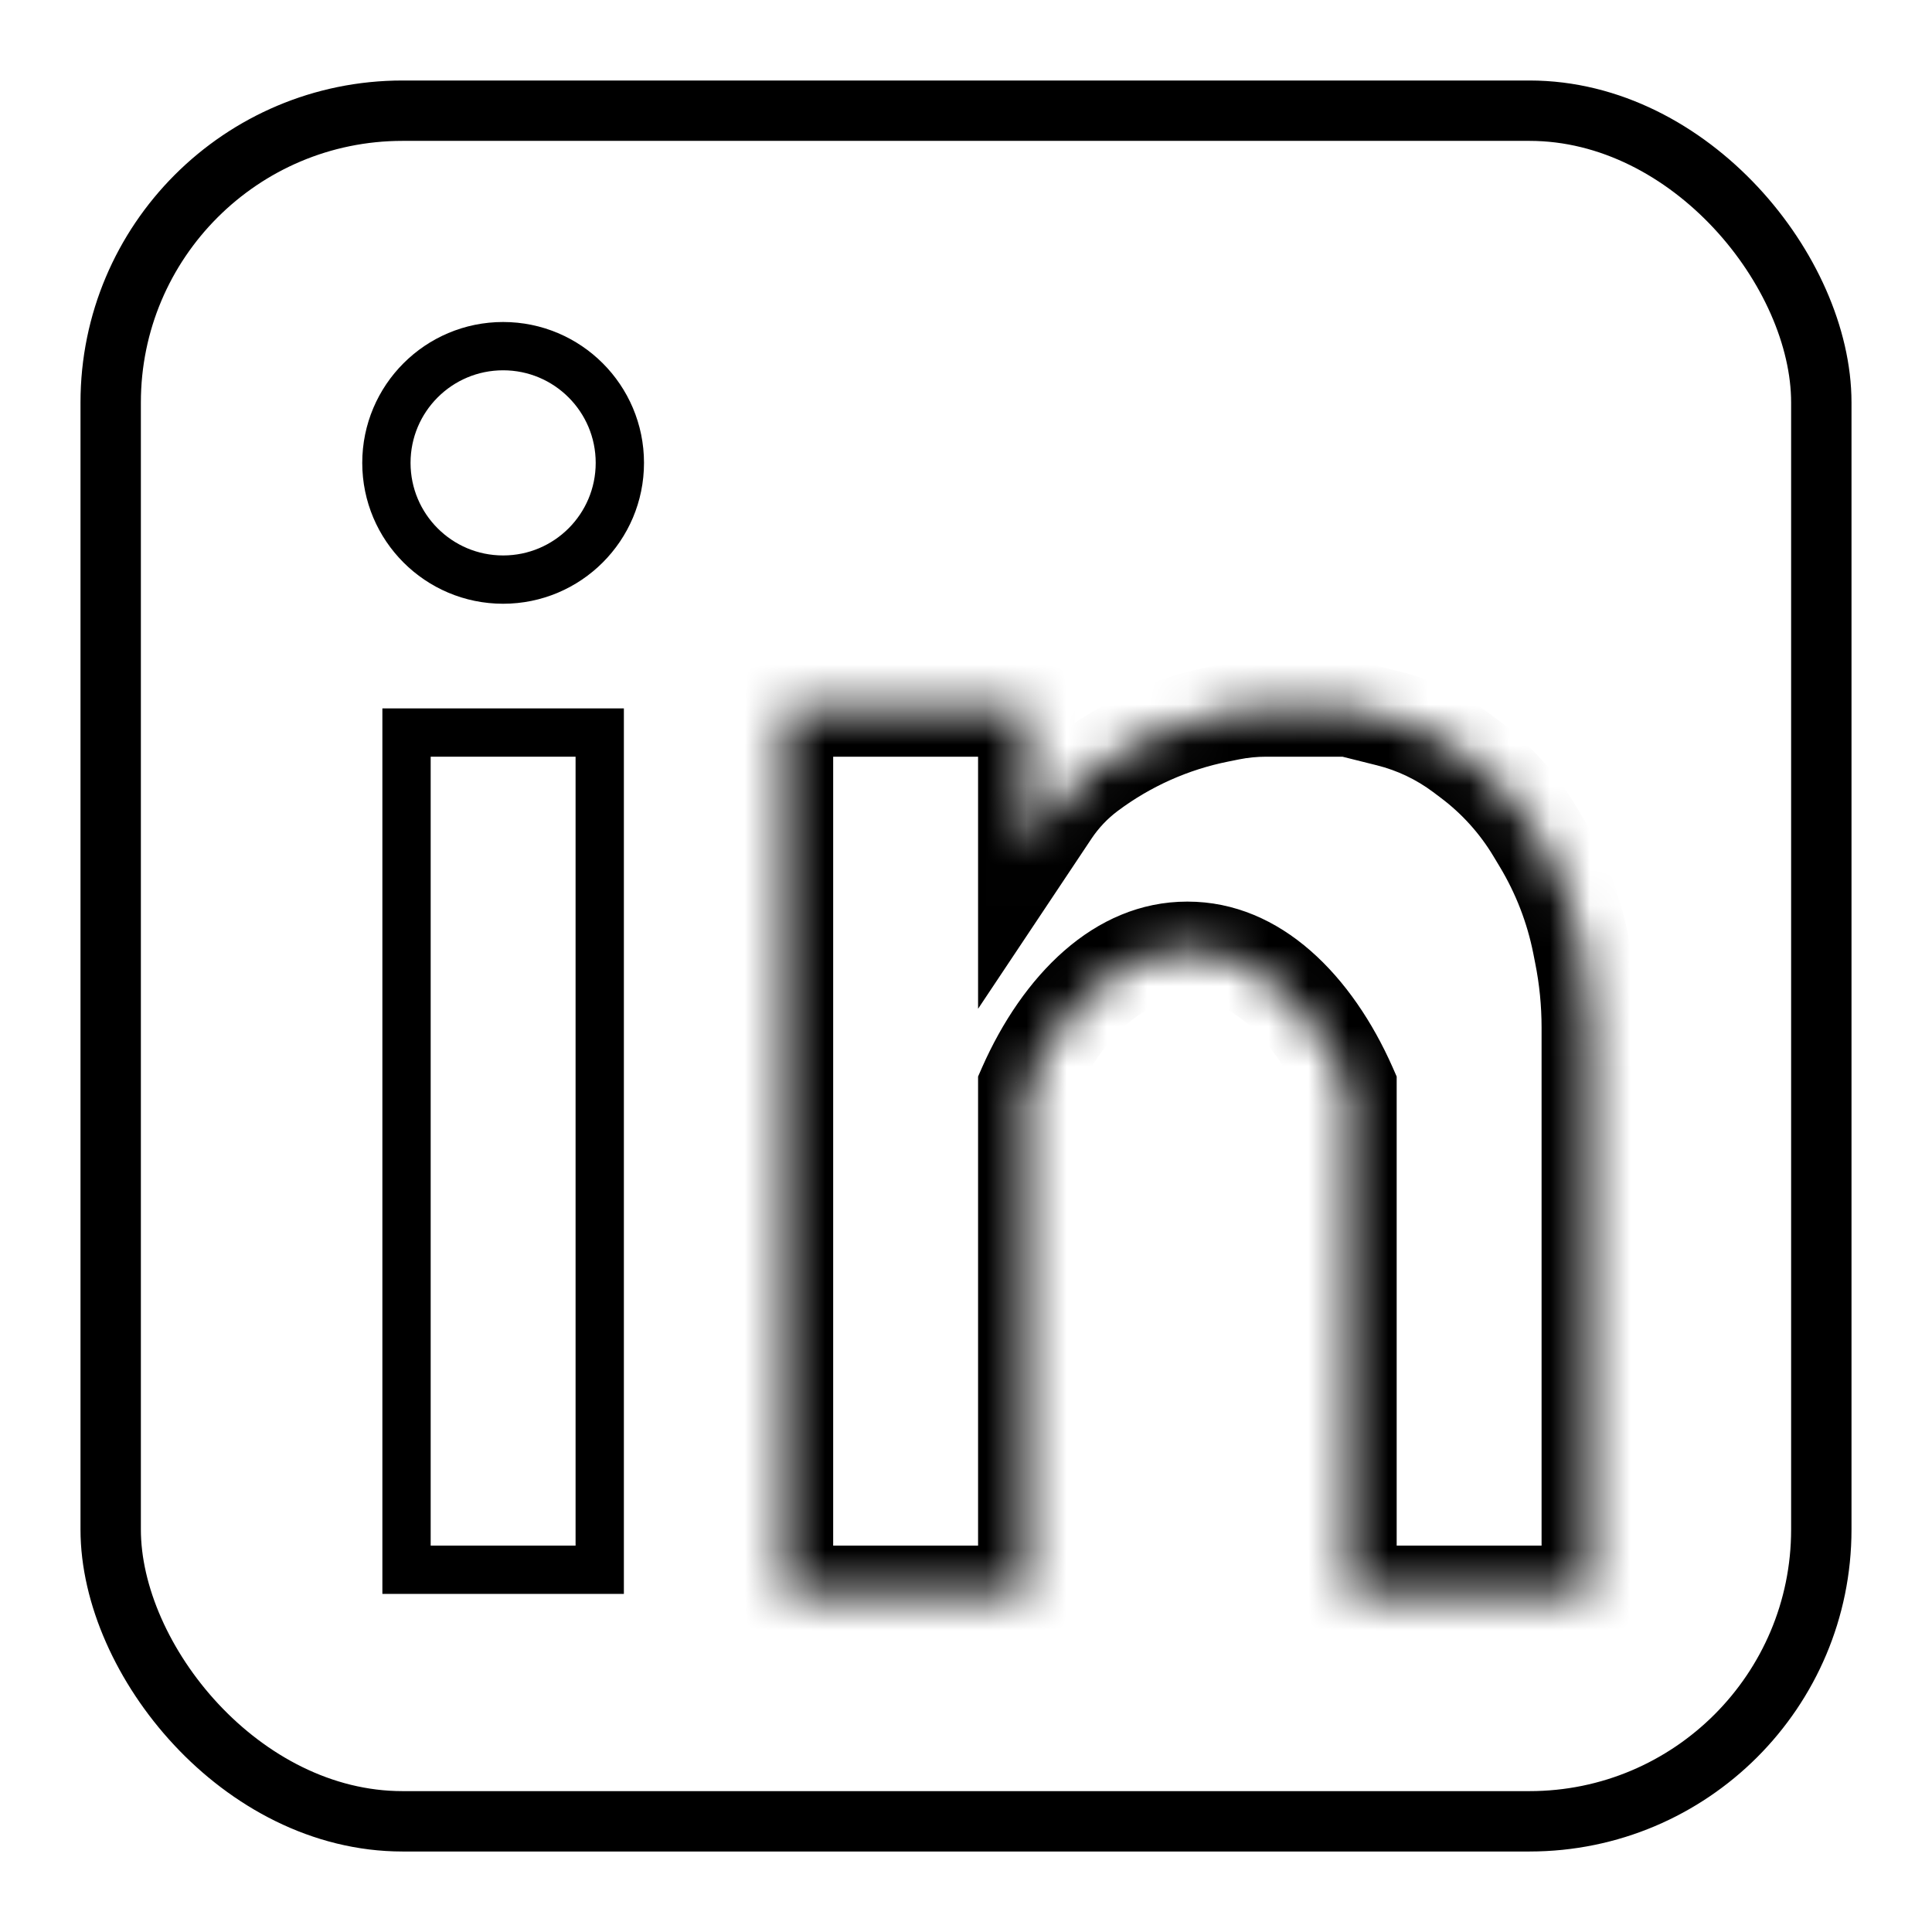 <svg width="48" height="48" viewBox="0 0 48 48" fill="none" xmlns="http://www.w3.org/2000/svg">
<rect x="2.75" y="2.75" width="42.5" height="42.5" rx="7.25" stroke="black" stroke-width="1.5"/>
<rect x="10.1" y="18.2" width="4.8" height="20.8" stroke="black" stroke-width="1.2"/>
<circle cx="12.5" cy="11.5" r="2.9" stroke="black" stroke-width="1.2"/>
<mask id="path-4-inside-1" fill="white">
<path fill-rule="evenodd" clip-rule="evenodd" d="M19.5 17.6H25.5V21.1L26.12 20.17C26.372 19.793 26.685 19.461 27.048 19.189C28.004 18.472 29.108 17.978 30.279 17.744L30.552 17.69C30.85 17.63 31.153 17.6 31.457 17.6H33.5L34.5 17.85C35.16 18.015 35.78 18.31 36.325 18.718L36.515 18.861C37.166 19.349 37.715 19.959 38.133 20.655L38.296 20.927C38.762 21.703 39.091 22.554 39.268 23.442L39.318 23.691C39.439 24.295 39.5 24.911 39.5 25.527V39.6H33.5V26.999C32.588 24.935 31.136 23.6 29.5 23.6C27.864 23.6 26.412 24.935 25.5 26.999V39.6H19.5V17.6Z"/>
</mask>
<path d="M25.5 17.6H26.7V16.4H25.5V17.6ZM19.5 17.6V16.4H18.3V17.6H19.5ZM25.5 21.1H24.3V25.063L26.498 21.766L25.5 21.1ZM26.12 20.17L27.118 20.836L27.118 20.836L26.12 20.17ZM27.048 19.189L27.768 20.149L27.768 20.149L27.048 19.189ZM30.279 17.744L30.515 18.921L30.515 18.921L30.279 17.744ZM30.552 17.69L30.317 16.513L30.317 16.513L30.552 17.69ZM33.5 17.6L33.791 16.436L33.648 16.4H33.5V17.6ZM34.5 17.85L34.209 19.014L34.209 19.014L34.5 17.85ZM36.325 18.718L37.045 17.758L37.045 17.758L36.325 18.718ZM36.515 18.861L35.795 19.821L35.795 19.821L36.515 18.861ZM38.133 20.655L37.104 21.273L37.104 21.273L38.133 20.655ZM38.296 20.927L39.325 20.309L39.325 20.309L38.296 20.927ZM39.268 23.442L40.445 23.206L40.445 23.206L39.268 23.442ZM39.318 23.691L38.141 23.926L38.141 23.926L39.318 23.691ZM39.5 39.6V40.8H40.7V39.6H39.5ZM33.5 39.6H32.3V40.8H33.5V39.6ZM33.5 26.999H34.7V26.746L34.598 26.514L33.5 26.999ZM25.5 26.999L24.402 26.514L24.3 26.746V26.999H25.5ZM25.5 39.6V40.8H26.7V39.6H25.5ZM19.5 39.6H18.3V40.8H19.5V39.6ZM25.5 16.4H19.5V18.8H25.5V16.4ZM26.7 21.1V17.6H24.3V21.1H26.7ZM25.121 19.505L24.502 20.434L26.498 21.766L27.118 20.836L25.121 19.505ZM26.328 18.229C25.857 18.583 25.448 19.014 25.121 19.505L27.118 20.836C27.294 20.572 27.514 20.339 27.768 20.149L26.328 18.229ZM30.044 16.567C28.697 16.837 27.427 17.404 26.328 18.229L27.768 20.149C28.581 19.54 29.519 19.12 30.515 18.921L30.044 16.567ZM30.317 16.513L30.044 16.567L30.515 18.921L30.787 18.866L30.317 16.513ZM31.457 16.4C31.074 16.4 30.692 16.438 30.317 16.513L30.787 18.866C31.008 18.822 31.232 18.8 31.457 18.8V16.4ZM33.5 16.4H31.457V18.8H33.5V16.4ZM34.791 16.686L33.791 16.436L33.209 18.764L34.209 19.014L34.791 16.686ZM37.045 17.758C36.372 17.254 35.606 16.89 34.791 16.686L34.209 19.014C34.714 19.14 35.188 19.366 35.605 19.678L37.045 17.758ZM37.235 17.901L37.045 17.758L35.605 19.678L35.795 19.821L37.235 17.901ZM39.162 20.038C38.664 19.208 38.01 18.482 37.235 17.901L35.795 19.821C36.321 20.216 36.766 20.709 37.104 21.273L39.162 20.038ZM39.325 20.309L39.162 20.038L37.104 21.273L37.267 21.544L39.325 20.309ZM40.445 23.206C40.24 22.184 39.862 21.204 39.325 20.309L37.267 21.544C37.662 22.203 37.941 22.924 38.092 23.677L40.445 23.206ZM40.495 23.455L40.445 23.206L38.092 23.677L38.141 23.926L40.495 23.455ZM40.7 25.527C40.7 24.832 40.631 24.137 40.495 23.455L38.141 23.926C38.247 24.453 38.3 24.99 38.3 25.527H40.7ZM40.7 39.6V25.527H38.3V39.6H40.7ZM33.5 40.8H39.5V38.4H33.5V40.8ZM32.3 26.999V39.6H34.7V26.999H32.3ZM29.5 24.8C30.426 24.8 31.565 25.59 32.402 27.484L34.598 26.514C33.611 24.28 31.845 22.4 29.5 22.4V24.8ZM26.598 27.484C27.435 25.59 28.574 24.8 29.5 24.8V22.4C27.155 22.4 25.39 24.28 24.402 26.514L26.598 27.484ZM26.7 39.6V26.999H24.3V39.6H26.7ZM19.5 40.8H25.5V38.4H19.5V40.8ZM18.3 17.6V39.6H20.7V17.6H18.3Z" fill="black" mask="url(#path-4-inside-1)"/>
</svg>
